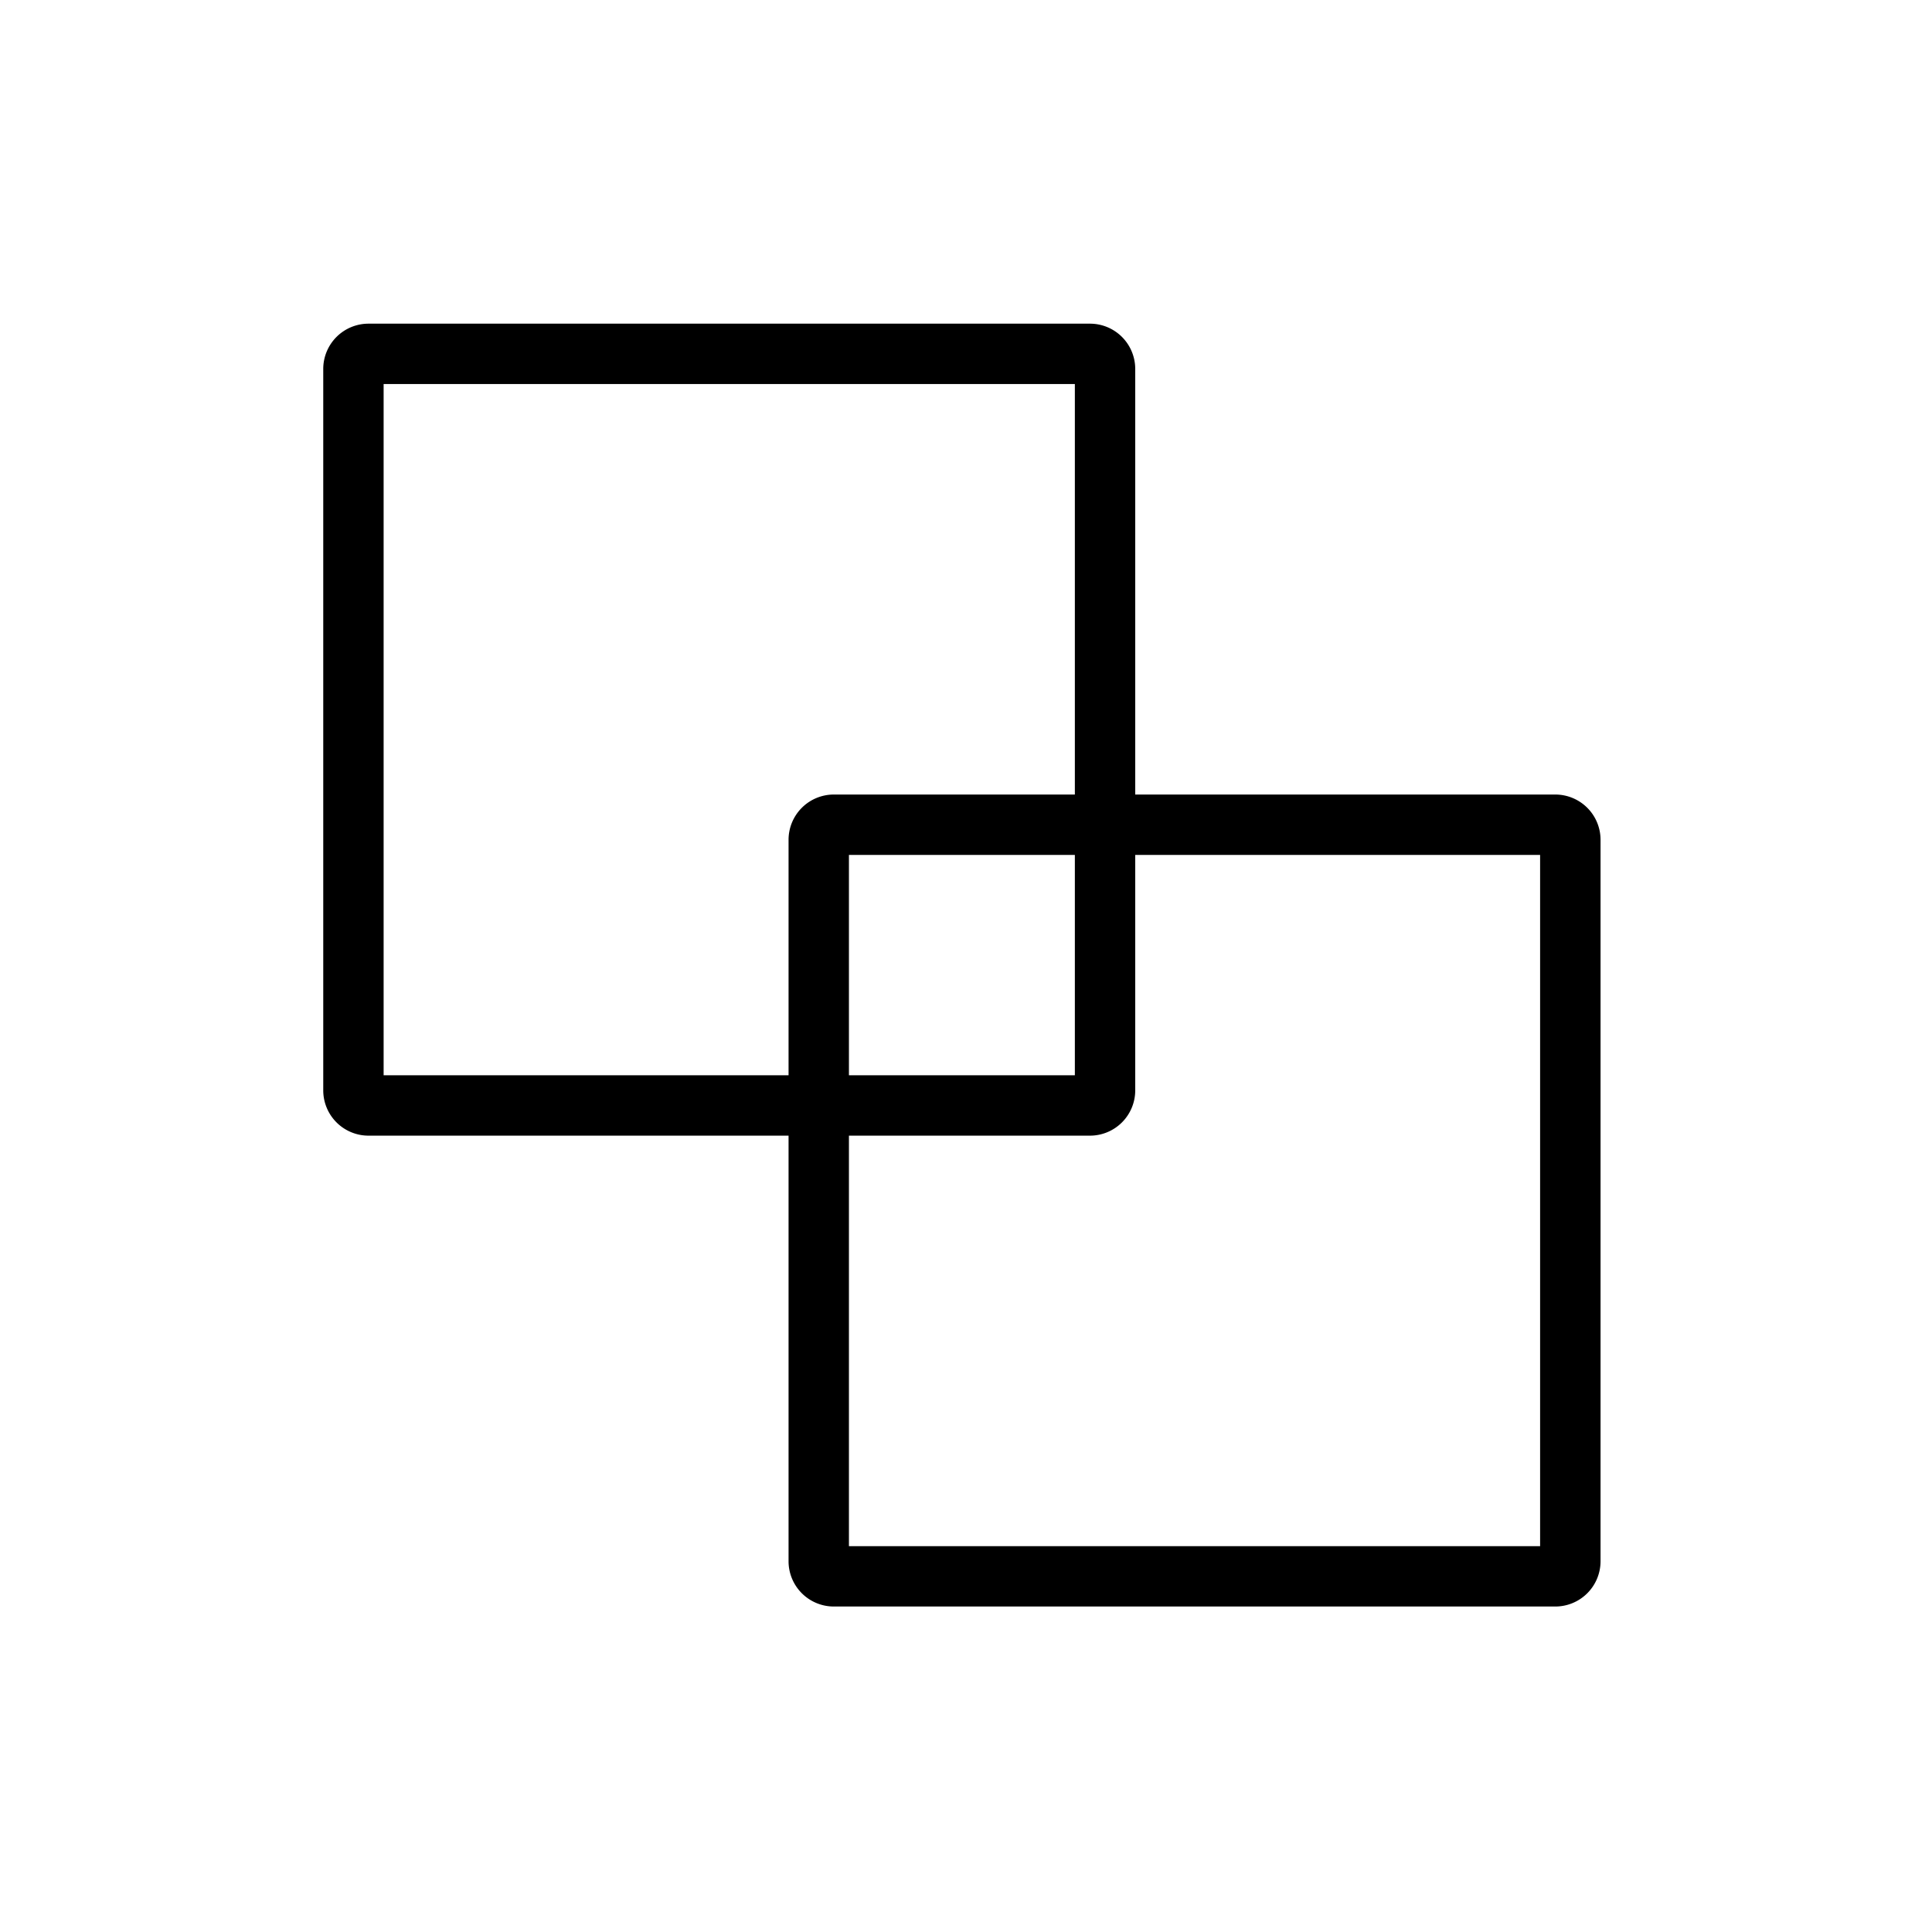 <svg xmlns="http://www.w3.org/2000/svg" viewBox="0 0 32 32">
    <title>icons</title>
    <rect x="5.854" y="5.861" width="12.449" height="12.448" rx="0.25" style="opacity:0.0" />
    <path
        d="M17.803,6.361v11.449H6.354V6.361H17.803m.25-1H6.104a.75.75,0,0,0-.75.75v11.949a.75.75,0,0,0,.75.75H18.053a.75.75,0,0,0,.75-.75V6.111a.75.75,0,0,0-.75-.75Z" />
    <rect x="13.56" y="13.66" width="12.449" height="12.448" rx="0.25" style="opacity:0.0" />
    <path
        d="M25.509,14.16V25.609H14.061V14.16h11.449m.25-1H13.811a.75.75,0,0,0-.75.75V25.859a.75.75,0,0,0,.75.75h11.949a.75.75,0,0,0,.75-.75V13.91a.75.75,0,0,0-.75-.75Z" />
</svg>